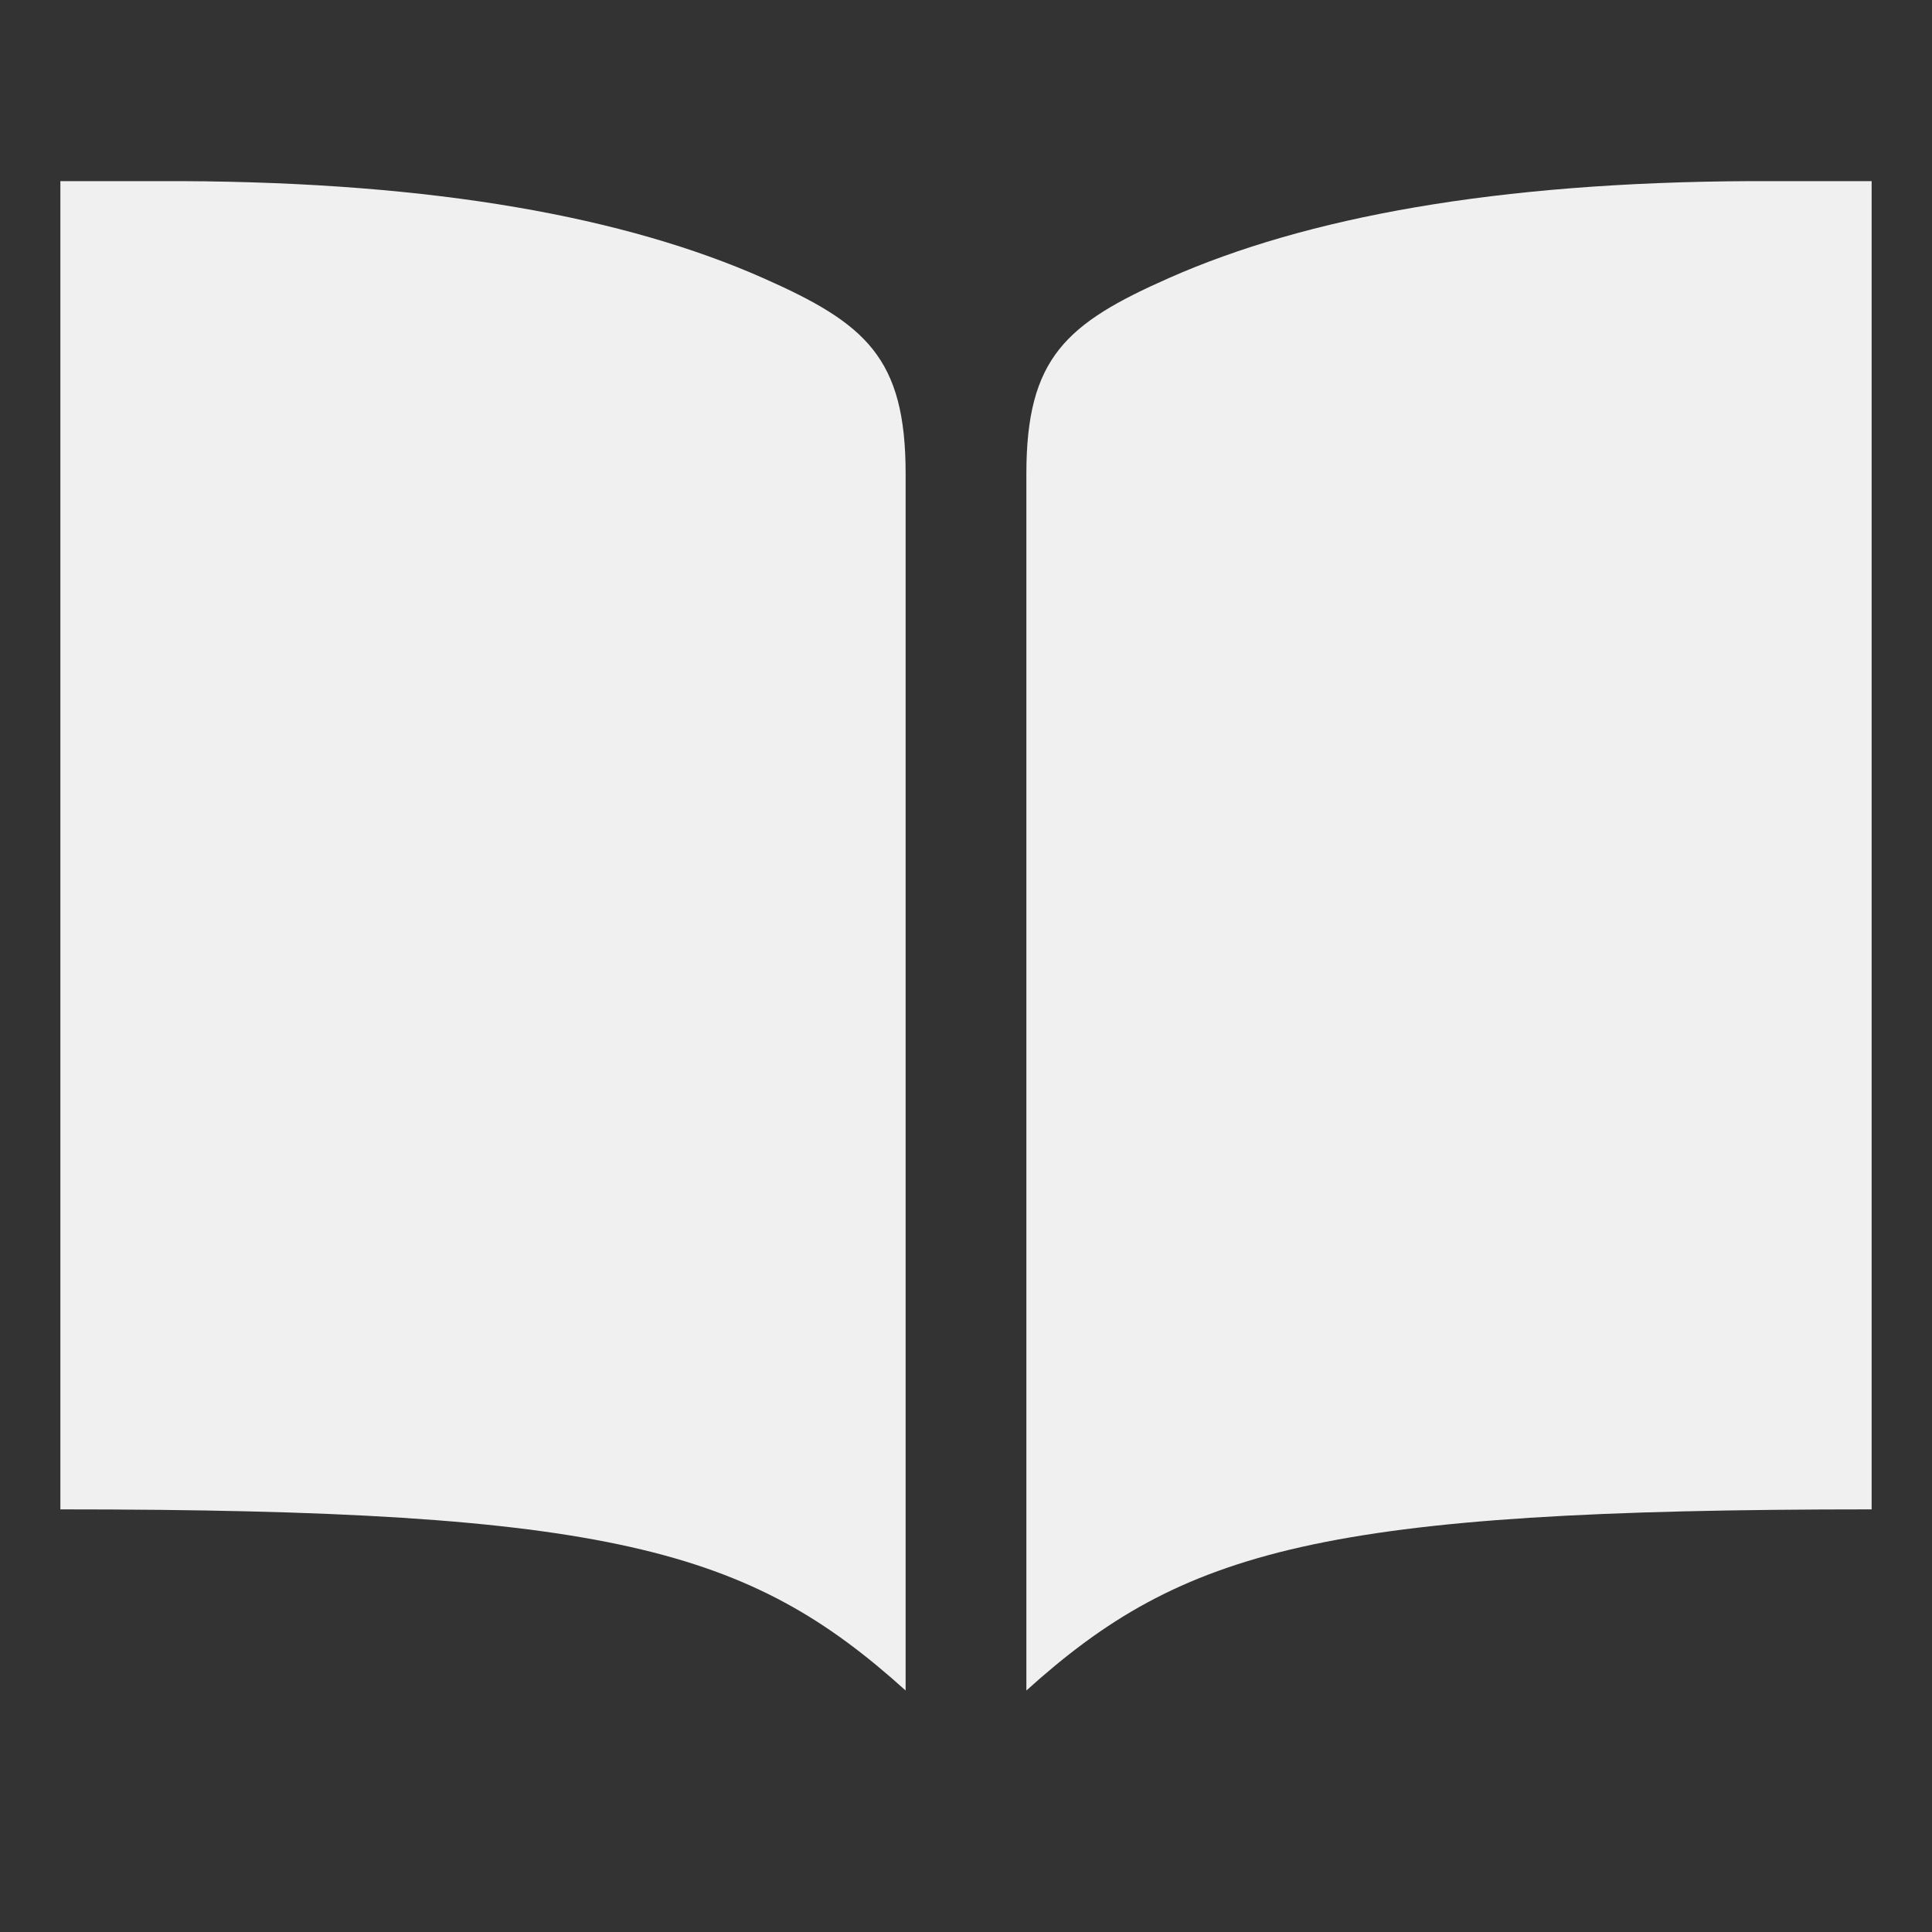 <svg width="96" height="96" viewBox="0 0 96 96" fill="none" xmlns="http://www.w3.org/2000/svg">
<rect x="0" y="0" width="96" height="96" fill="#333333" stroke="none"/>
<path d="M87 9C74.323 9.054 64.899 10.8 58.08 13.817C52.991 16.067 51 17.769 51 23.537V84C58.794 76.969 65.711 75 93 75V9H87ZM9 9C21.677 9.054 31.101 10.8 37.92 13.817C43.009 16.067 45 17.769 45 23.537V84C37.206 76.969 30.289 75 3 75V9H9Z" fill="#F0F0F0"/>
</svg>
